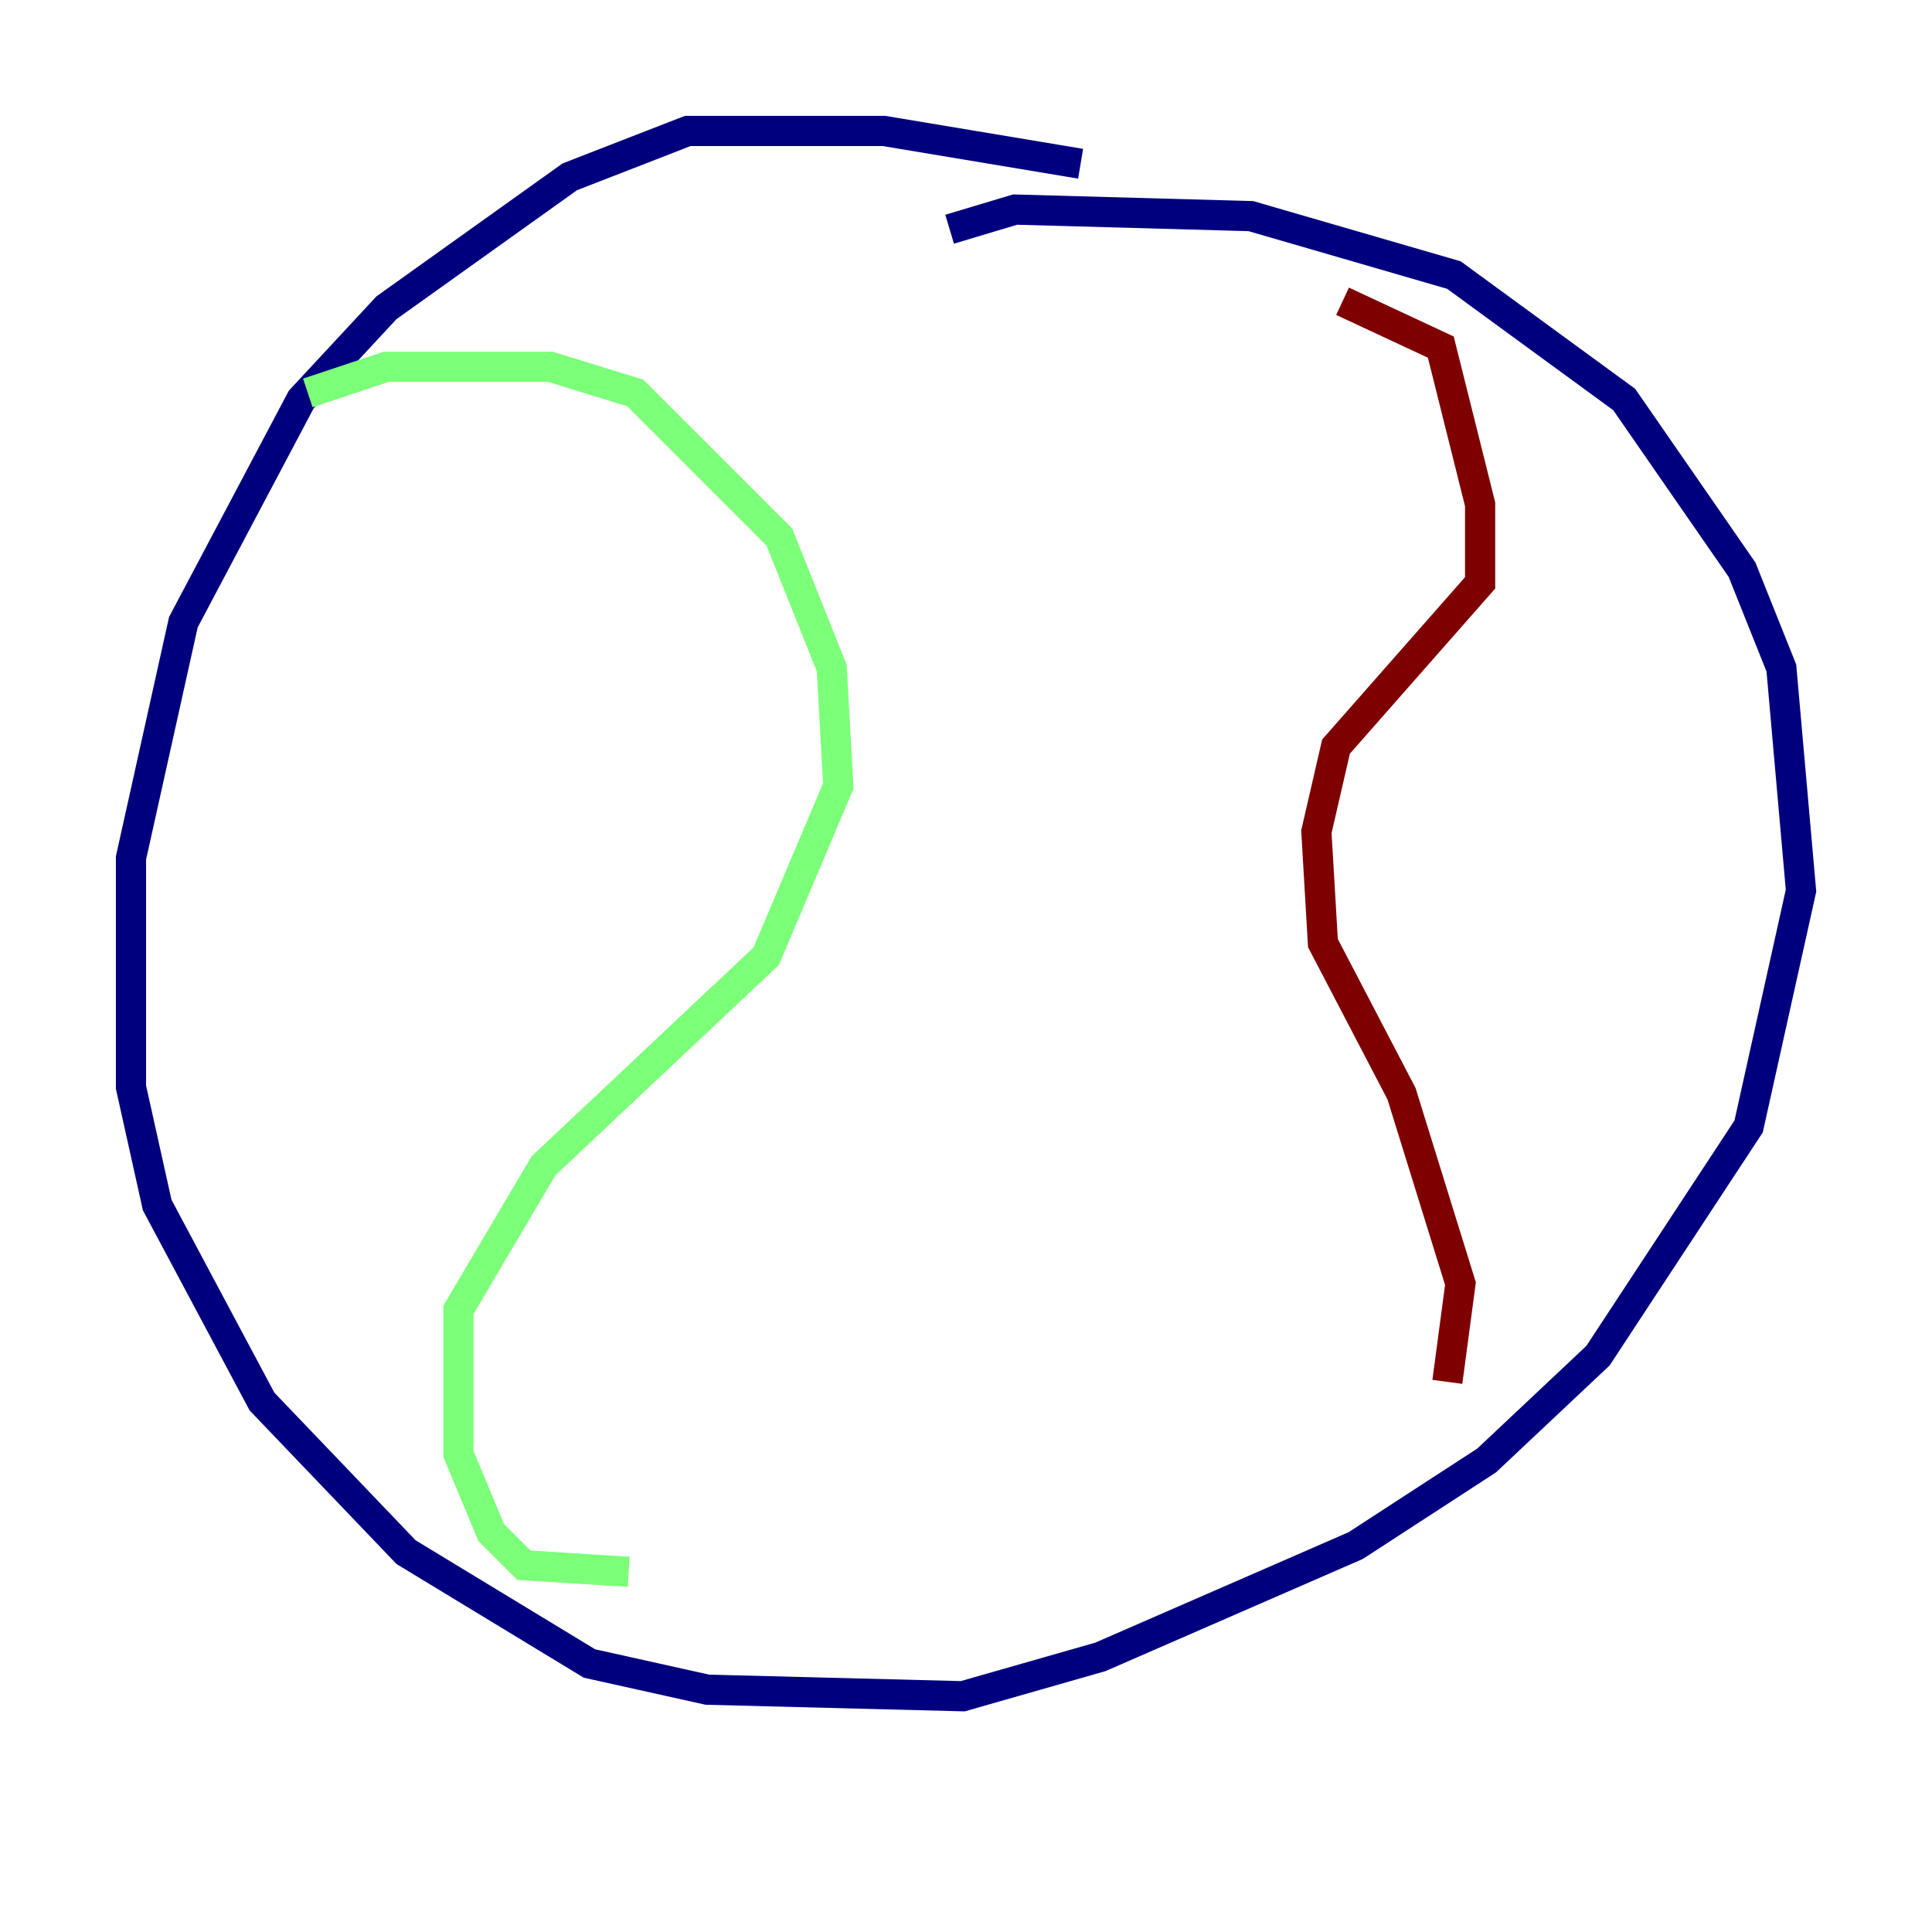 <?xml version="1.0" encoding="utf-8" ?>
<svg baseProfile="tiny" height="128" version="1.2" viewBox="0,0,128,128" width="128" xmlns="http://www.w3.org/2000/svg" xmlns:ev="http://www.w3.org/2001/xml-events" xmlns:xlink="http://www.w3.org/1999/xlink"><defs /><polyline fill="none" points="71.593,10.848 58.576,8.678 45.559,8.678 37.749,11.715 25.6,20.393 19.959,26.468 12.149,41.22 8.678,56.841 8.678,72.027 10.414,79.837 17.356,92.854 26.902,102.834 39.051,110.21 46.861,111.946 63.783,112.38 72.895,109.776 89.817,102.4 98.495,96.759 105.871,89.817 115.851,74.63 119.322,59.01 118.02,44.258 115.417,37.749 107.607,26.468 96.325,18.224 82.875,14.319 67.254,13.885 62.915,15.186" stroke="#00007f" stroke-width="2" /><polyline fill="none" points="20.393,26.034 25.6,24.298 36.447,24.298 42.088,26.034 51.634,35.58 55.105,44.258 55.539,52.068 50.766,63.349 36.014,77.234 30.373,86.78 30.373,96.325 32.542,101.532 34.712,103.702 41.654,104.136" stroke="#7cff79" stroke-width="2" /><polyline fill="none" points="88.949,19.959 95.458,22.997 98.061,33.41 98.061,38.617 88.515,49.464 87.214,55.105 87.647,62.481 92.854,72.461 96.759,85.044 95.891,91.552" stroke="#7f0000" stroke-width="2" /></svg>